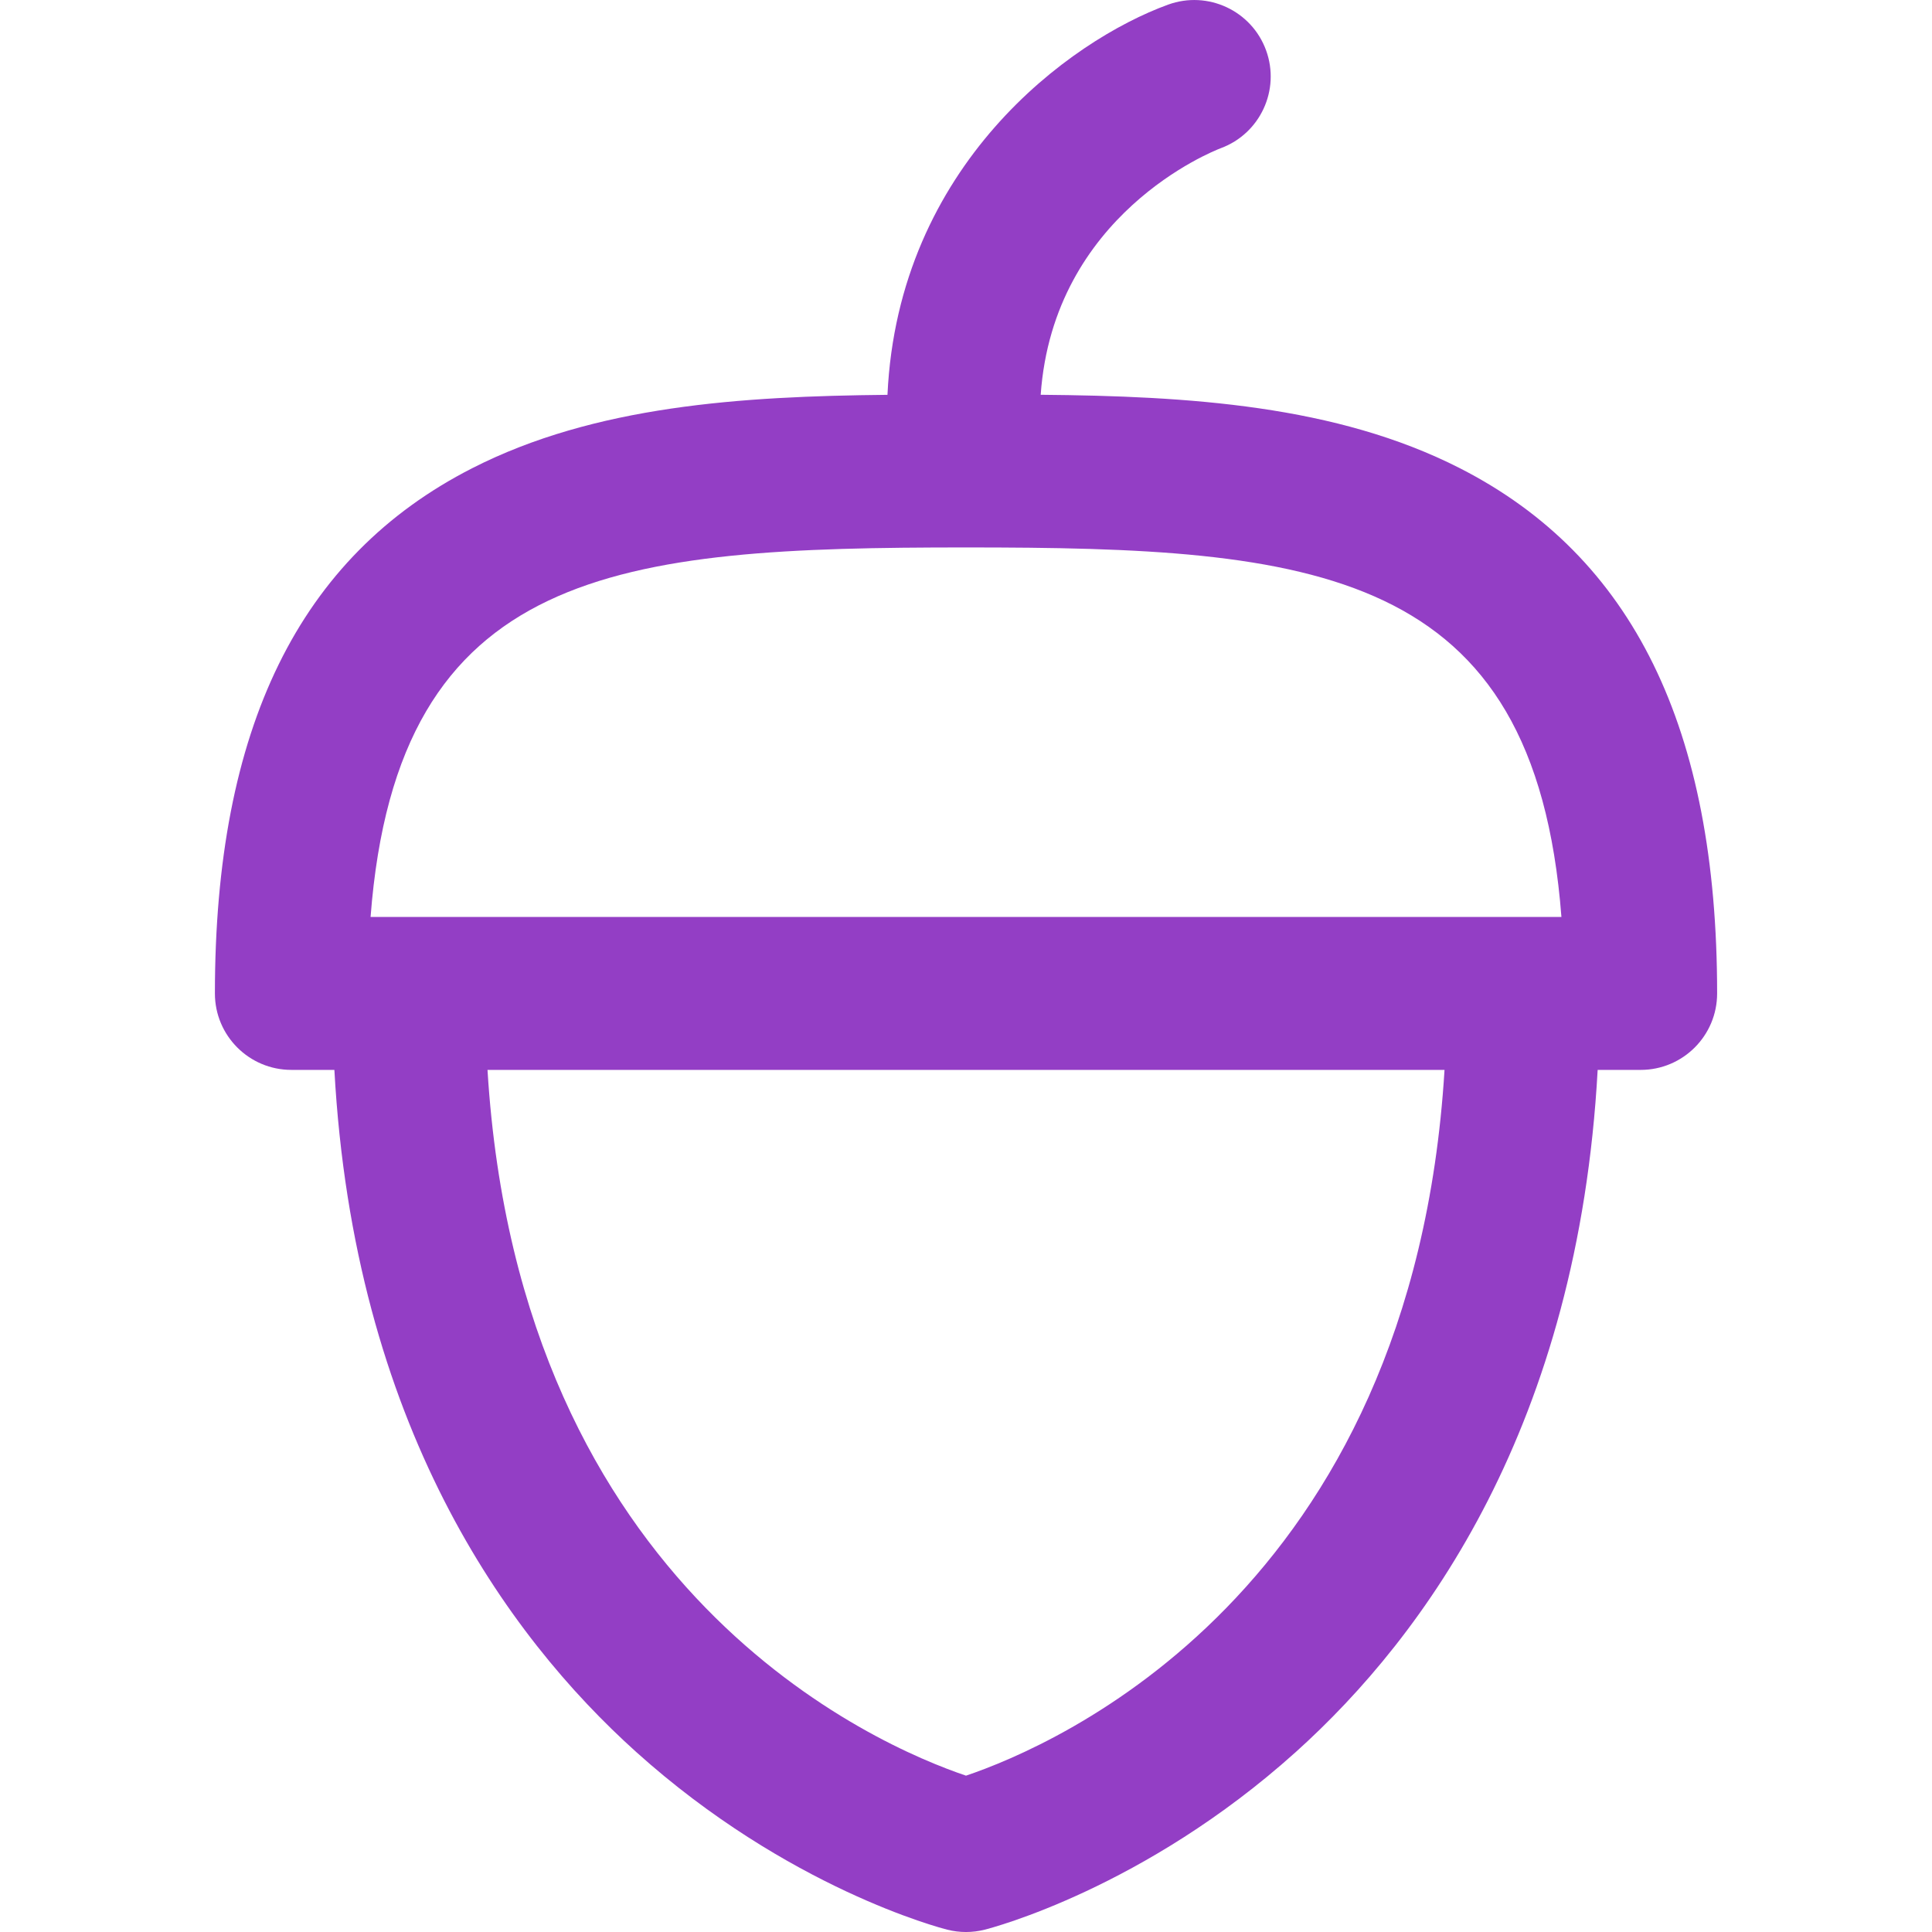 <svg xmlns="http://www.w3.org/2000/svg" xmlns:xlink="http://www.w3.org/1999/xlink" version="1.1" id="Capa_1" x="0px" y="0px" viewBox="0 0 189.501 189.501" style="enable-background:new 0 0 189.501 189.501;" xml:space="preserve" width="512px" height="512px">
<g>
	<path d="M28.578,104.941h4.22c1.906,34.772,16.896,55.474,29.607,66.907c14.876,13.379,29.882,17.268,30.514,17.427   c0.601,0.151,1.216,0.227,1.831,0.227c0.615,0,1.23-0.076,1.831-0.227c0.632-0.159,15.639-4.047,30.516-17.426   c12.713-11.433,27.704-32.135,29.61-66.907h4.218c4.142,0,7.5-3.358,7.5-7.5c0-26.008-8.256-42.861-25.24-51.521   c-12.122-6.18-26.622-7.07-41.108-7.199c1.249-17.7,16.856-23.879,17.663-24.186c3.867-1.43,5.856-5.717,4.446-9.596   c-1.416-3.893-5.721-5.899-9.611-4.486c-9.666,3.514-26.483,15.761-27.527,38.273c-14.358,0.141-28.71,1.069-40.726,7.195   c-16.985,8.66-25.242,25.512-25.242,51.521C21.078,101.583,24.436,104.941,28.578,104.941z M94.75,174.166   c-8.673-2.926-43.792-17.895-46.933-69.225h93.87C138.545,156.27,103.423,171.24,94.75,174.166z M94.75,53.696   c34.056,0,55.77,1.852,58.403,36.244h-3.741H40.091h-3.743C38.982,55.549,60.695,53.696,94.75,53.696z" fill="#933EC5"/>
</g>
<g>
</g>
<g>
</g>
<g>
</g>
<g>
</g>
<g>
</g>
<g>
</g>
<g>
</g>
<g>
</g>
<g>
</g>
<g>
</g>
<g>
</g>
<g>
</g>
<g>
</g>
<g>
</g>
<g>
</g>
</svg>
